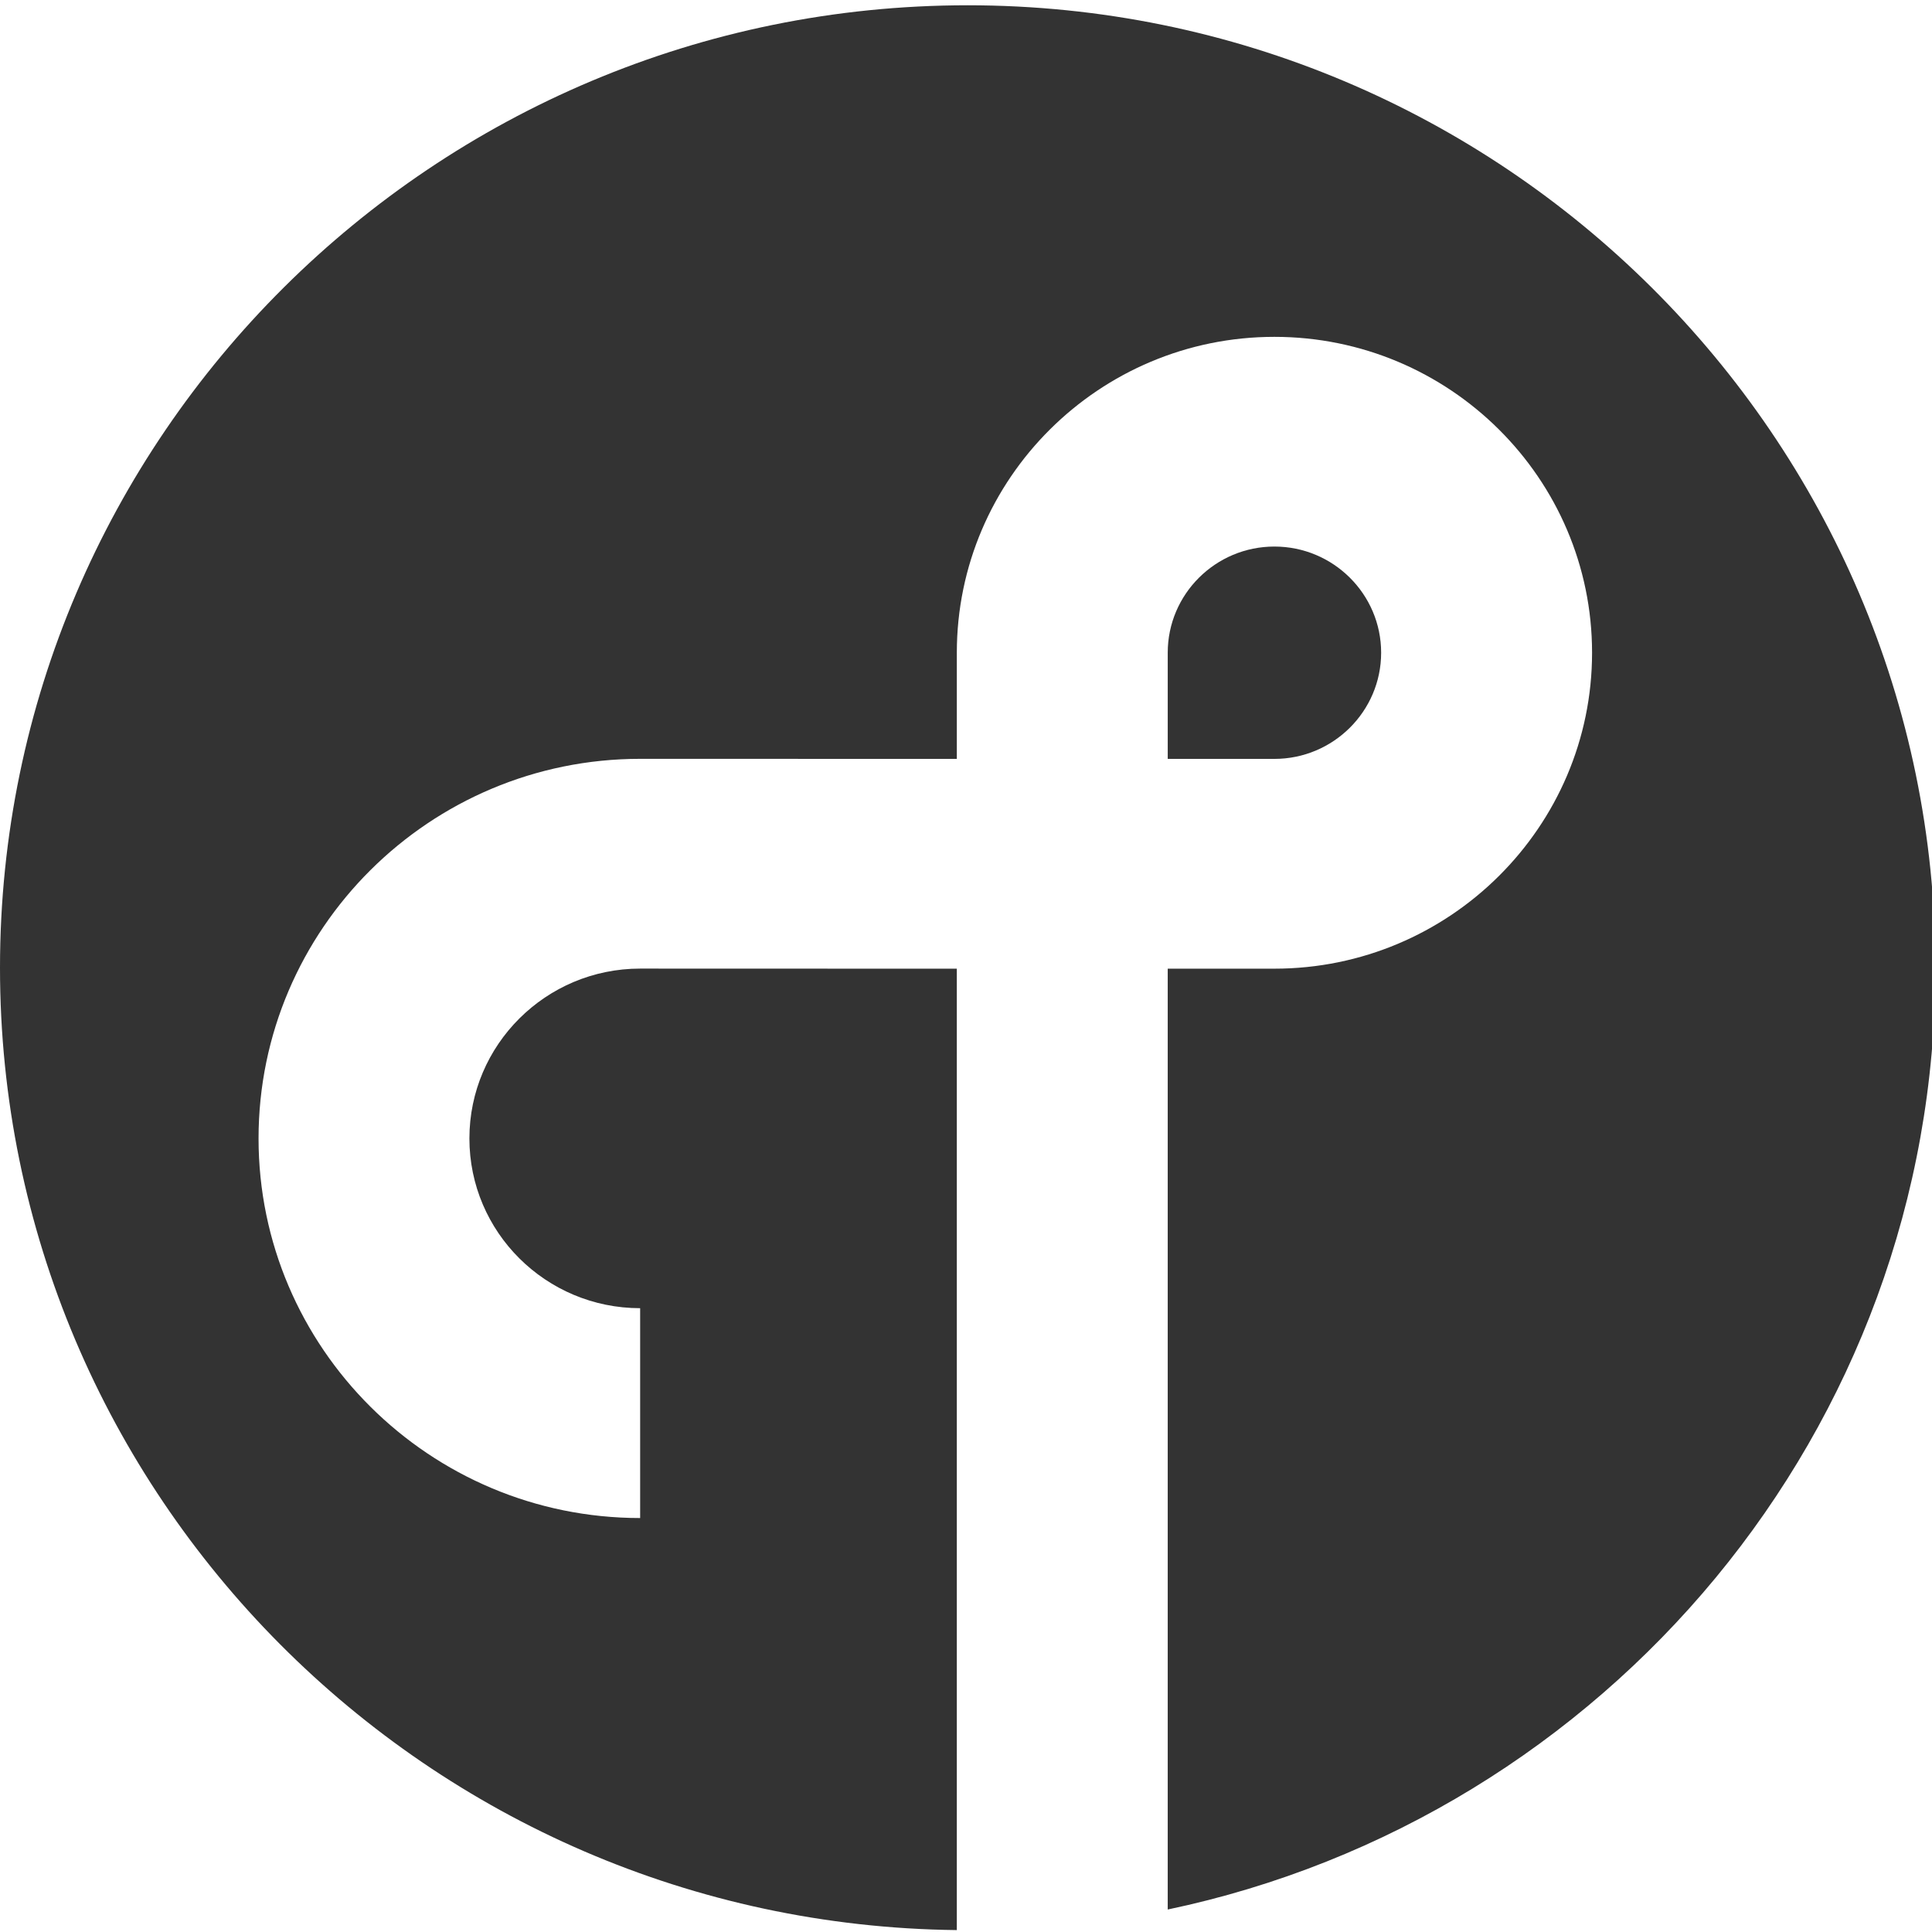 <?xml version="1.0" encoding="UTF-8" standalone="no"?>
<!DOCTYPE svg PUBLIC "-//W3C//DTD SVG 1.1//EN" "http://www.w3.org/Graphics/SVG/1.1/DTD/svg11.dtd">
<svg width="183" height="183" viewBox="0 0 183 182" version="1.1" xmlns="http://www.w3.org/2000/svg" xmlns:xlink="http://www.w3.org/1999/xlink" xml:space="preserve" xmlns:serif="http://www.serif.com/" style="fill-rule:evenodd;clip-rule:evenodd;stroke-linejoin:round;stroke-miterlimit:2;">
    <path fill="#333333" d="M 91.659,0 C 41.122,0 0,40.902 0,91.167 c 0,49.931 40.567,90.596 90.63,91.152 V 91.255 L 60.635,91.246 c -8.92,0 -16.173,7.216 -16.173,16.089 0,8.875 7.252,16.077 16.173,16.077 v 19.877 c -19.937,0 -36.145,-16.135 -36.145,-35.954 0,-19.823 16.208,-35.958 36.145,-35.958 l 29.996,0.006 V 61.326 c 0,-16.499 13.491,-29.919 30.08,-29.919 16.593,0 30.09,13.421 30.09,29.919 0,16.491 -13.497,29.927 -30.09,29.927 h -10.104 v 89.117 c 41.479,-8.712 72.717,-45.39 72.717,-89.204 C 183.324,40.902 142.199,0 91.659,0 Z"/>
    <path fill="#333333" d="m 130.822,61.326 c 0,-5.546 -4.535,-10.056 -10.11,-10.056 -5.574,0 -10.104,4.51 -10.104,10.056 v 10.057 h 10.104 c 5.575,-10e-4 10.11,-4.516 10.11,-10.057 z" />
</svg>